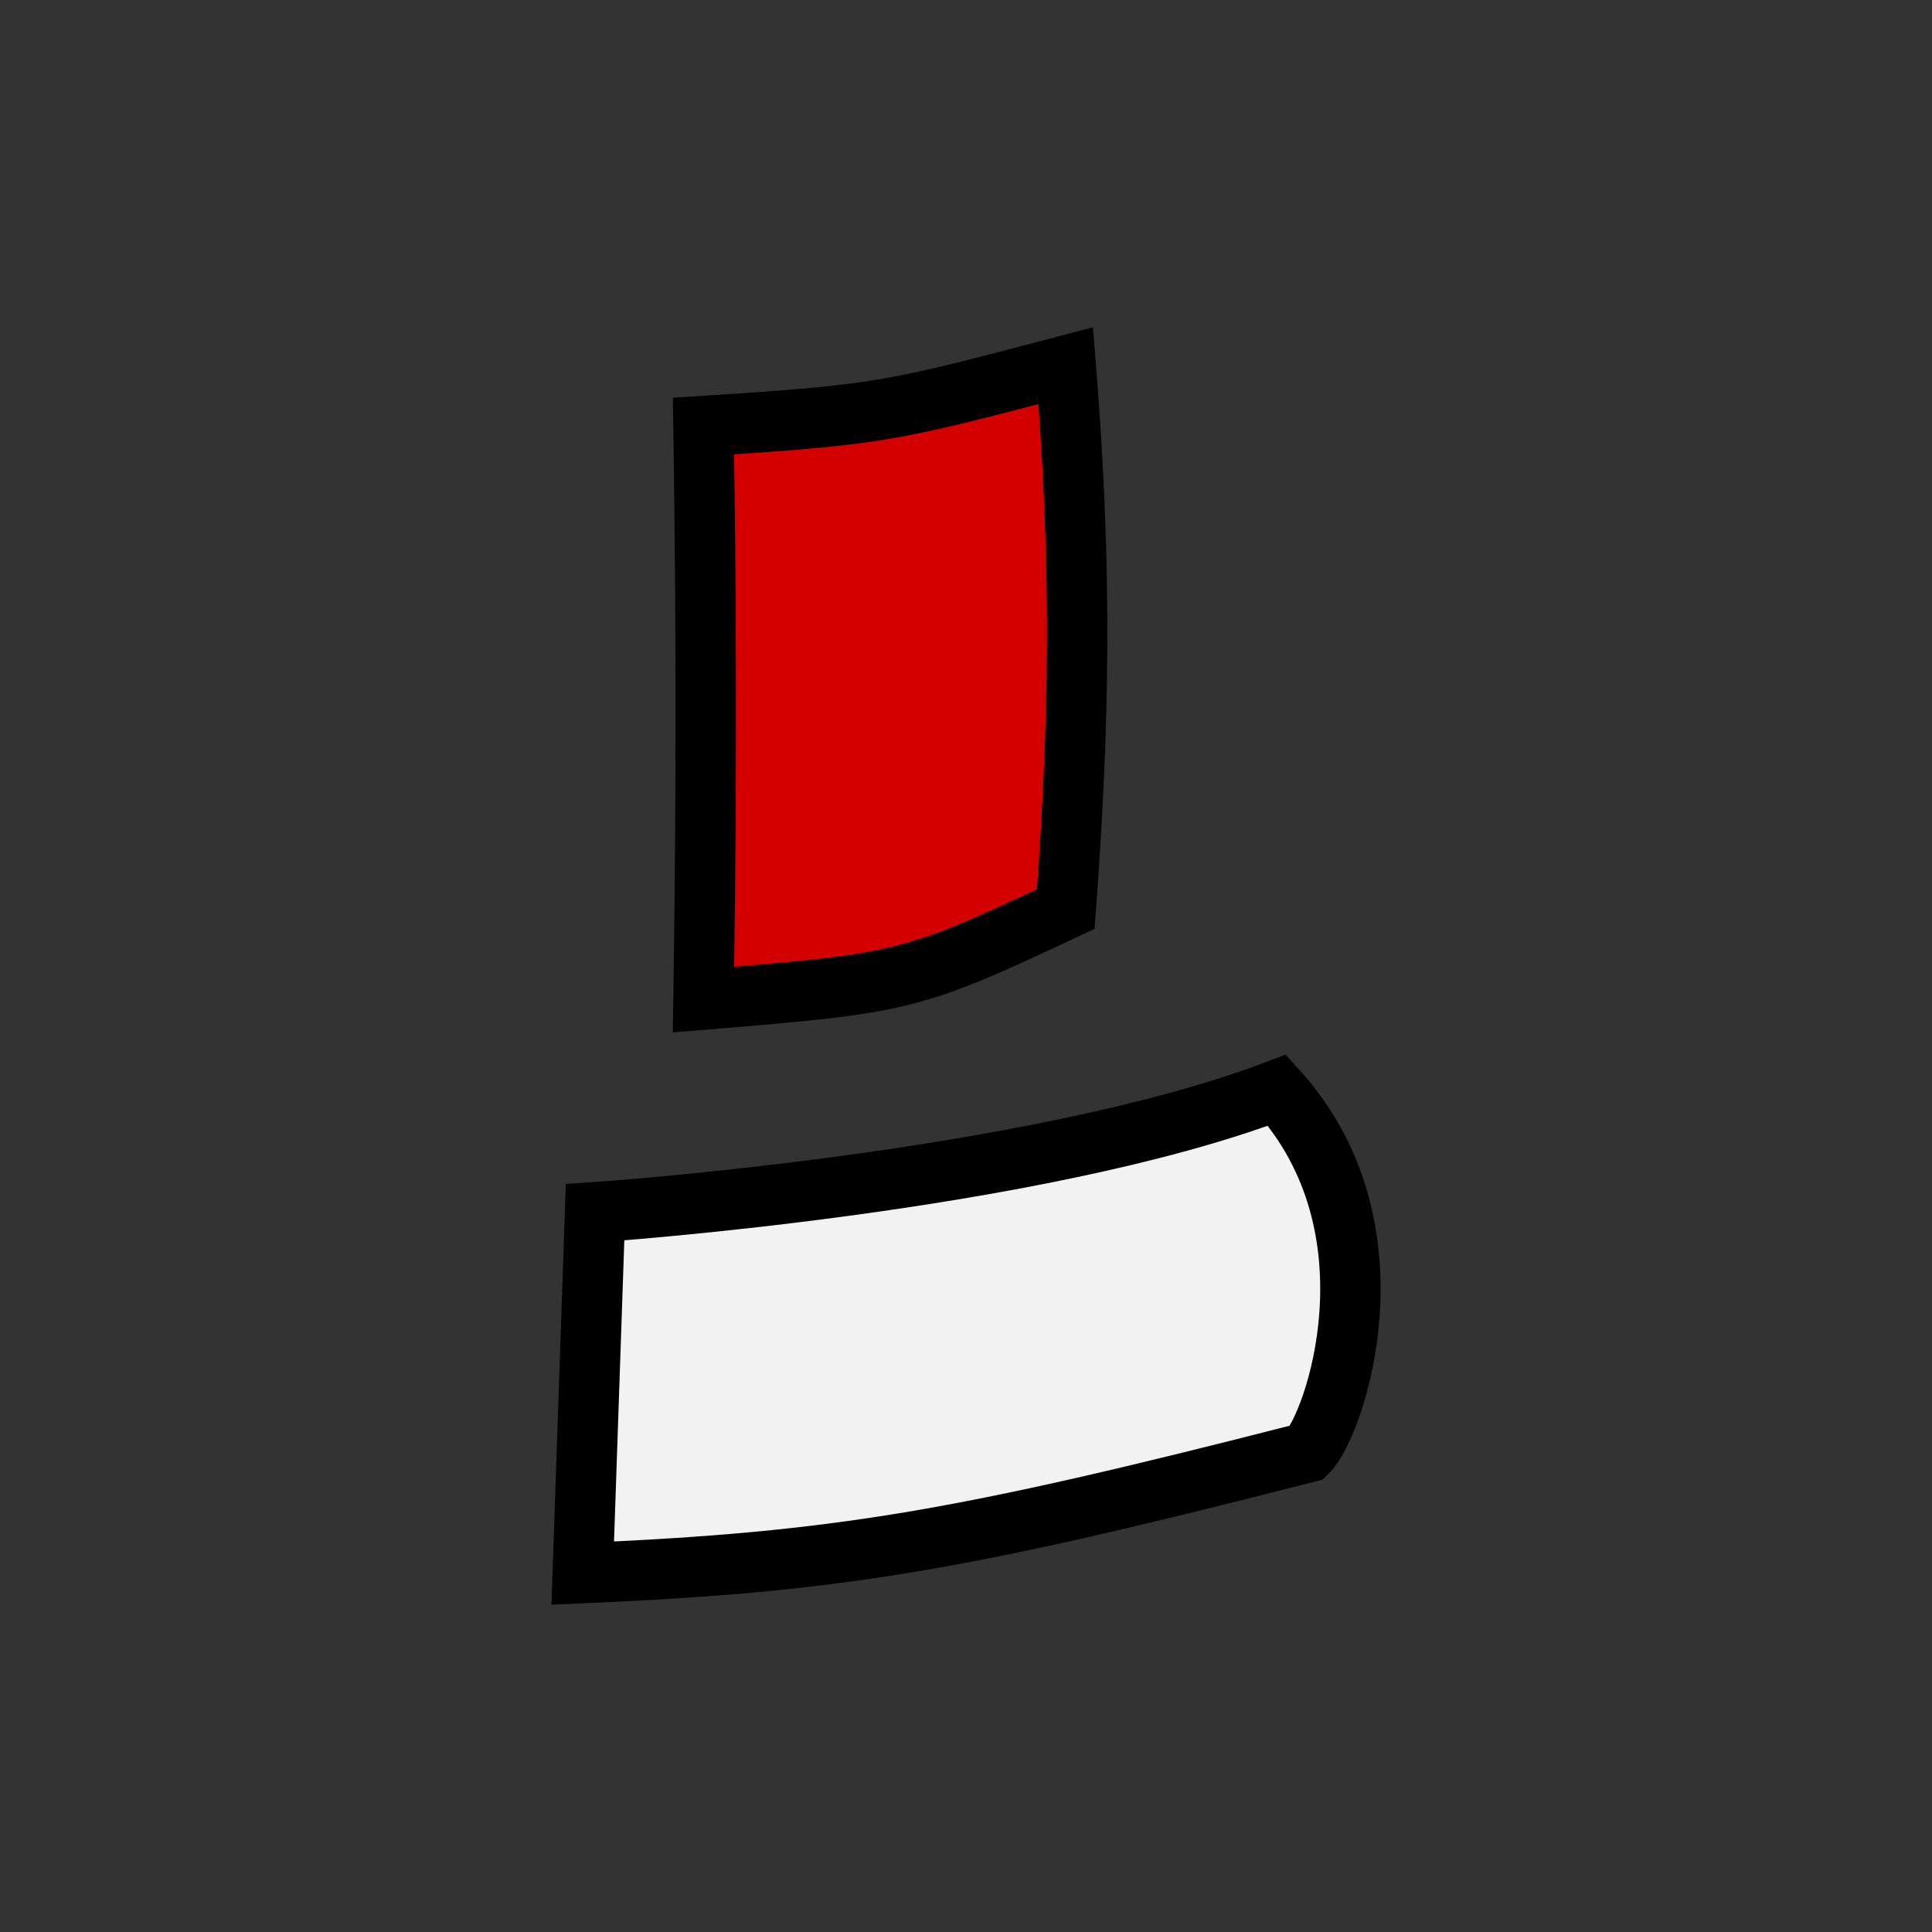 <svg xmlns="http://www.w3.org/2000/svg" xml:space="preserve" width="64" height="64"><rect width="100%" height="100%" fill="#333333" stroke="none"/><path d="m15.443 9.51.327 9.564s11.63.783 18.073 3.236c3.337-3.677 1.52-8.906.8-9.6-9.186-2.354-12.424-2.904-19.2-3.2z" style="opacity:1;vector-effect:none;fill:#f2f2f2;fill-opacity:1;stroke:#000;stroke-width:1.6;stroke-linecap:butt;stroke-linejoin:miter;stroke-miterlimit:4;stroke-dasharray:none;stroke-dashoffset:0;stroke-opacity:1" transform="matrix(1.25 0 0 -1.25 0 64)"/><path d="M28.243 41.51c-4.63-1.218-4.913-1.301-9.6-1.6a493 493 0 0 0 0-15.2c5.305.437 5.482.464 9.6 2.4.411 5.502.394 9.466 0 14.4z" style="opacity:1;vector-effect:none;fill:#d40000;fill-opacity:1;stroke:#000;stroke-width:1.6;stroke-linecap:butt;stroke-linejoin:miter;stroke-miterlimit:4;stroke-dasharray:none;stroke-dashoffset:0;stroke-opacity:1" transform="matrix(1.25 0 0 -1.25 0 64)"/></svg>